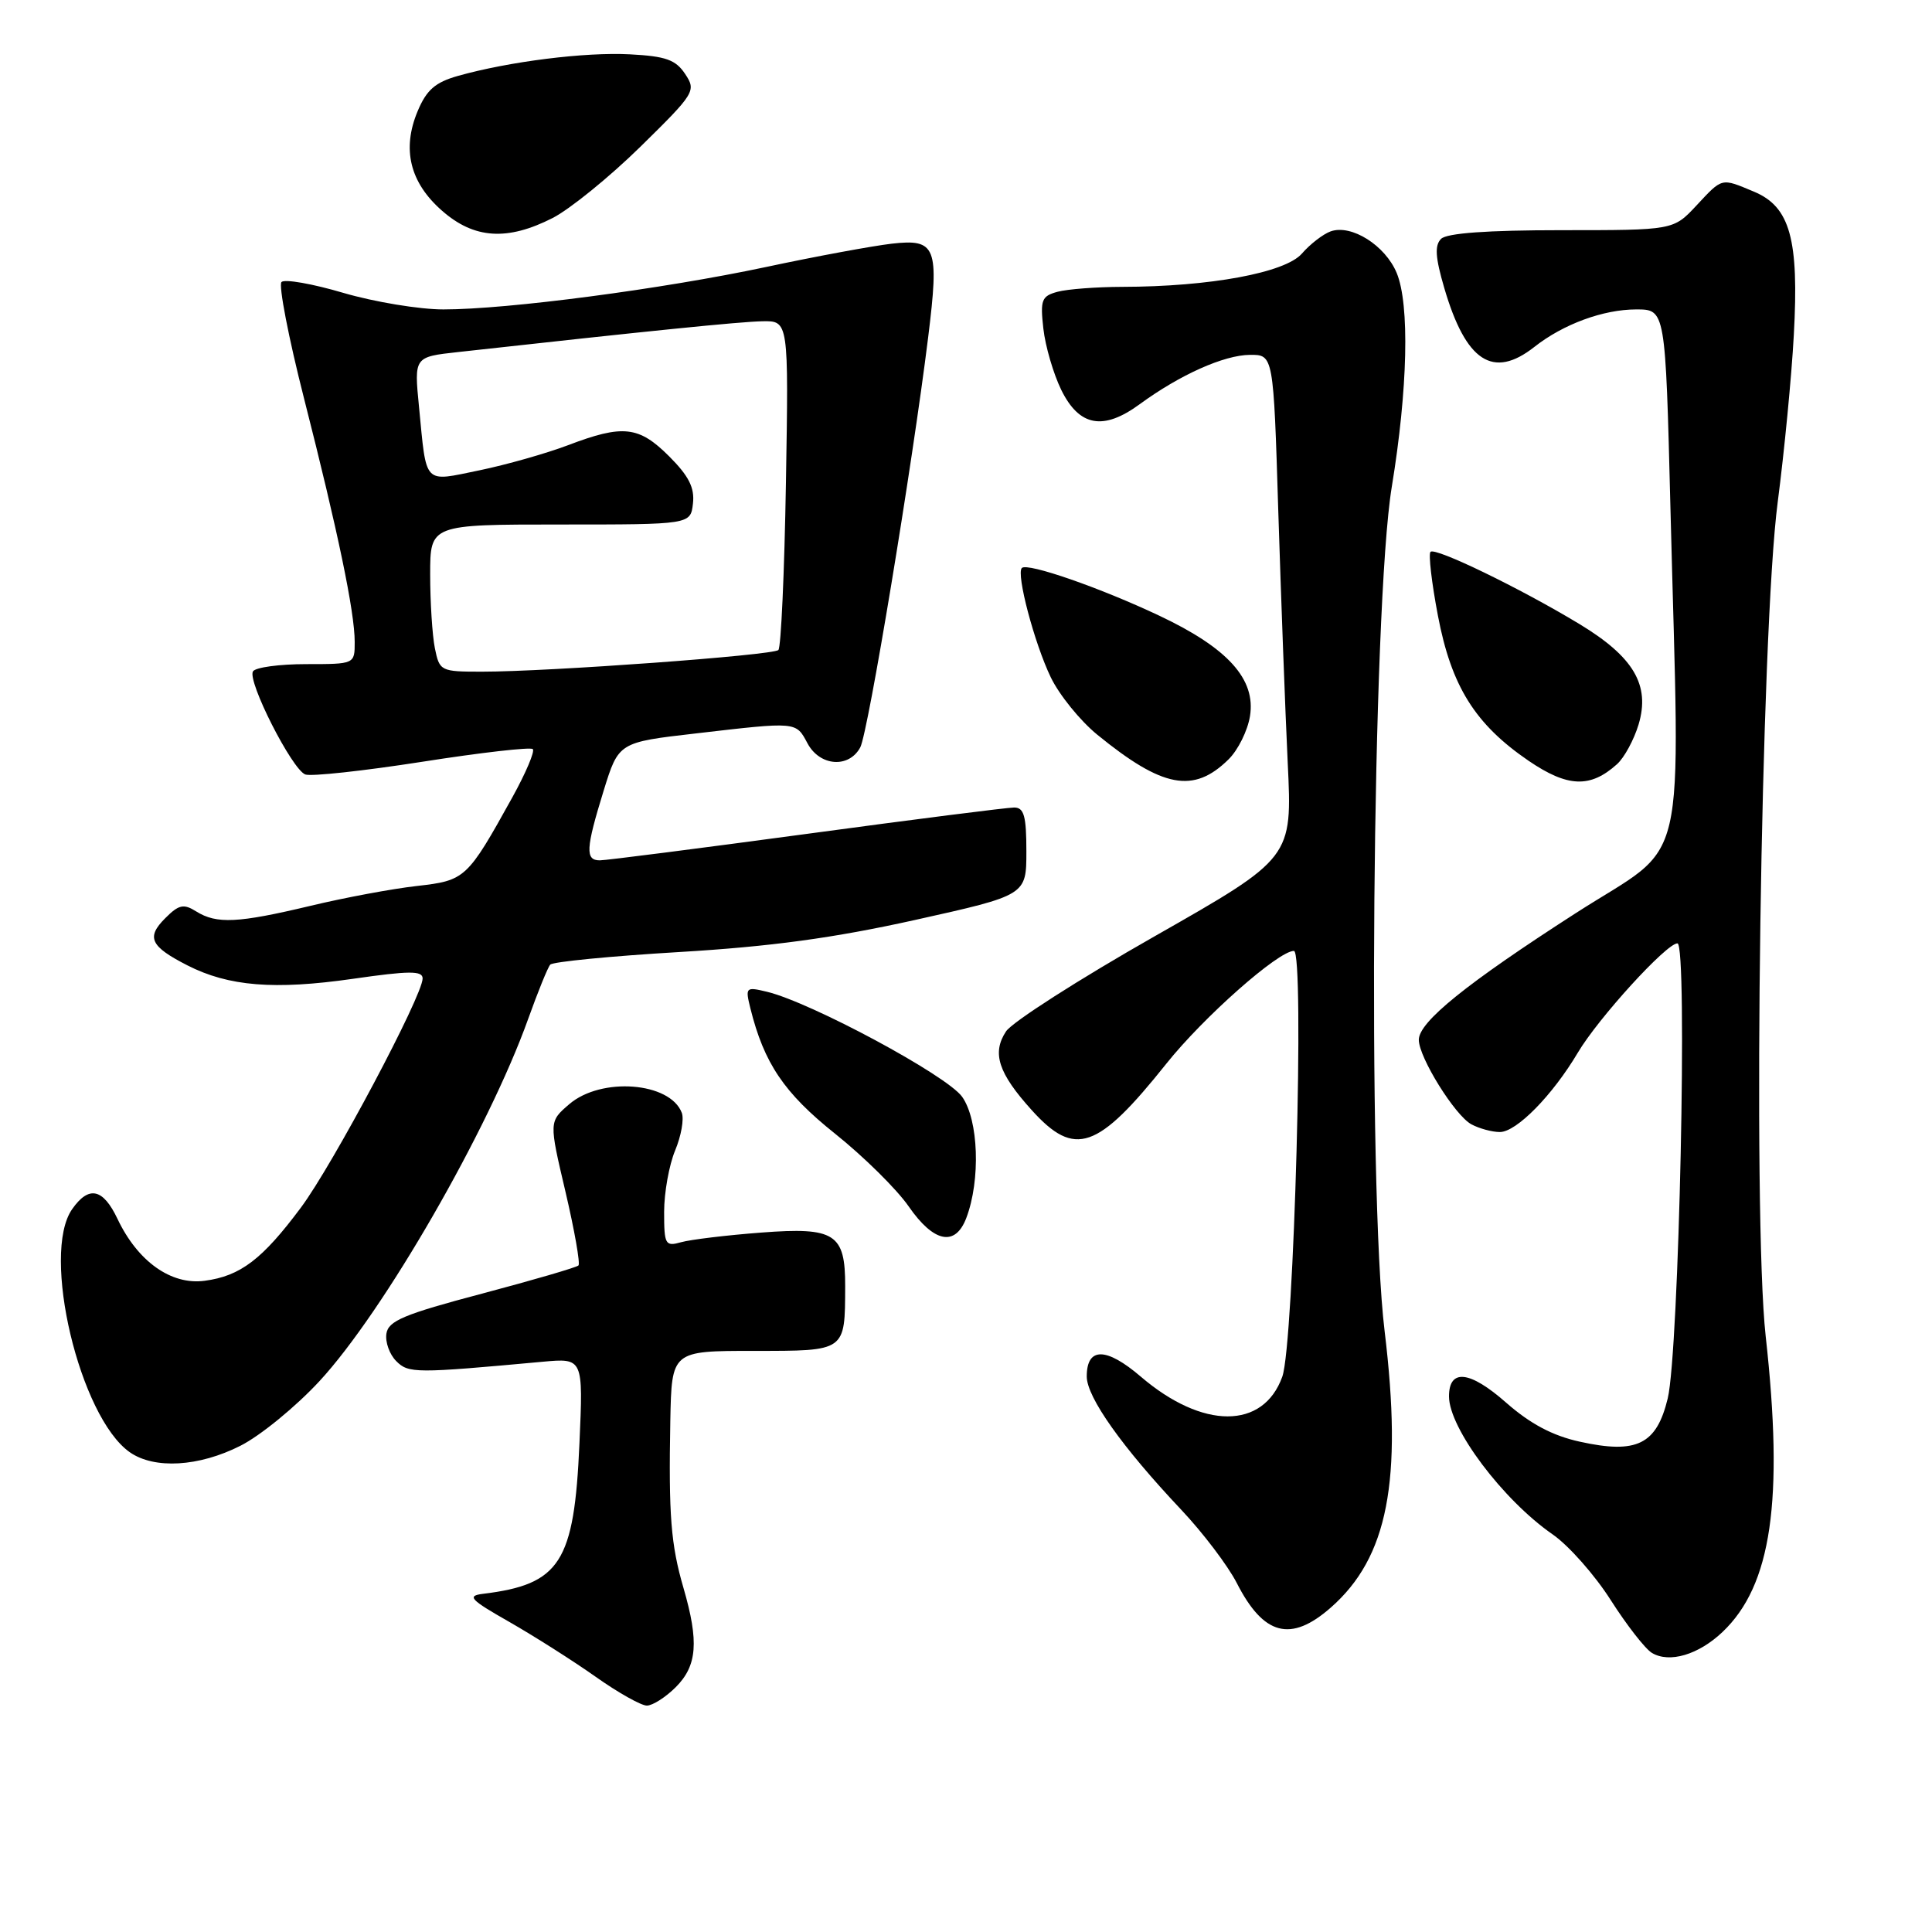 <?xml version="1.0" encoding="UTF-8" standalone="no"?>
<!DOCTYPE svg PUBLIC "-//W3C//DTD SVG 1.1//EN" "http://www.w3.org/Graphics/SVG/1.1/DTD/svg11.dtd" >
<svg xmlns="http://www.w3.org/2000/svg" xmlns:xlink="http://www.w3.org/1999/xlink" version="1.1" viewBox="0 0 256 256">
 <g >
 <path fill="currentColor"
d=" M 89.55 223.55 C 92.38 220.71 92.63 217.53 90.57 210.43 C 88.89 204.66 88.59 200.82 88.82 188.25 C 89.00 179.00 89.00 179.00 99.88 179.00 C 112.13 179.00 111.96 179.12 111.99 170.44 C 112.01 163.46 110.64 162.58 100.90 163.32 C 96.28 163.67 91.49 164.25 90.25 164.60 C 88.15 165.19 88.00 164.93 88.00 160.58 C 88.00 158.03 88.66 154.36 89.46 152.44 C 90.26 150.52 90.66 148.27 90.34 147.45 C 88.78 143.37 79.65 142.68 75.43 146.31 C 72.74 148.62 72.74 148.62 74.93 157.92 C 76.13 163.04 76.90 167.43 76.65 167.68 C 76.39 167.94 70.63 169.62 63.84 171.42 C 53.52 174.15 51.45 175.02 51.20 176.72 C 51.03 177.84 51.62 179.47 52.50 180.35 C 54.13 181.99 55.02 181.99 71.89 180.44 C 77.28 179.95 77.28 179.95 76.78 191.25 C 76.09 207.05 74.23 209.94 64.00 211.19 C 61.83 211.46 62.28 211.95 67.50 214.92 C 70.80 216.81 75.94 220.07 78.91 222.17 C 81.89 224.28 84.95 226.00 85.71 226.00 C 86.47 226.00 88.20 224.90 89.55 223.55 Z  M 228.25 216.24 C 234.74 210.07 236.38 198.83 233.96 177.03 C 232.20 161.11 233.32 83.54 235.56 66.50 C 236.42 59.90 237.39 49.95 237.69 44.39 C 238.39 31.70 237.20 27.40 232.42 25.40 C 228.02 23.56 228.27 23.50 224.77 27.25 C 221.73 30.50 221.73 30.50 206.92 30.50 C 197.08 30.50 191.71 30.89 190.95 31.65 C 190.08 32.52 190.19 34.12 191.37 38.15 C 194.23 47.92 197.83 50.28 203.31 45.97 C 207.14 42.95 212.45 41.00 216.81 41.00 C 220.68 41.00 220.68 41.00 221.34 67.25 C 222.59 117.06 223.94 111.25 208.79 121.00 C 194.29 130.33 188.00 135.41 188.00 137.78 C 188.00 140.11 192.80 147.82 194.97 148.98 C 196.01 149.54 197.71 150.00 198.74 150.00 C 200.94 150.00 205.71 145.14 209.06 139.50 C 211.77 134.92 220.81 125.00 222.27 125.00 C 223.64 125.00 222.48 179.14 220.98 185.31 C 219.50 191.41 216.88 192.70 209.33 191.03 C 205.72 190.24 202.77 188.67 199.56 185.85 C 194.75 181.61 192.00 181.32 192.00 185.03 C 192.00 189.25 199.14 198.75 205.74 203.32 C 207.86 204.79 211.32 208.70 213.43 212.02 C 215.55 215.34 218.00 218.49 218.89 219.02 C 221.21 220.41 225.07 219.26 228.25 216.24 Z  M 176.34 213.01 C 183.90 206.37 185.87 196.23 183.47 176.39 C 181.17 157.50 181.83 80.21 184.42 64.50 C 186.54 51.57 186.80 40.35 185.07 36.17 C 183.55 32.51 179.06 29.68 176.31 30.66 C 175.32 31.02 173.60 32.34 172.50 33.61 C 170.29 36.14 160.33 37.99 148.68 38.01 C 145.28 38.02 141.44 38.31 140.14 38.66 C 138.02 39.23 137.82 39.73 138.25 43.54 C 138.51 45.87 139.58 49.52 140.61 51.64 C 143.00 56.52 146.19 57.10 151.03 53.55 C 156.36 49.65 162.18 47.05 165.62 47.02 C 168.74 47.00 168.74 47.00 169.38 67.75 C 169.74 79.16 170.30 94.16 170.63 101.09 C 171.24 113.68 171.24 113.68 153.00 124.06 C 142.97 129.76 134.10 135.44 133.30 136.67 C 131.41 139.54 132.28 142.20 136.72 147.11 C 142.42 153.42 145.42 152.38 154.55 140.94 C 159.47 134.77 169.39 126.00 171.45 126.00 C 172.88 126.00 171.46 178.12 169.91 182.42 C 167.39 189.43 159.36 189.43 151.17 182.42 C 146.57 178.48 144.00 178.47 144.00 182.39 C 144.00 185.14 148.69 191.75 156.51 200.04 C 159.39 203.09 162.70 207.46 163.87 209.74 C 167.43 216.72 171.03 217.67 176.34 213.01 Z  M 31.86 191.57 C 34.50 190.24 39.20 186.39 42.32 183.02 C 50.83 173.83 64.74 149.68 69.99 135.00 C 71.27 131.43 72.58 128.19 72.91 127.82 C 73.23 127.44 80.92 126.69 90.00 126.15 C 102.10 125.43 110.43 124.30 121.25 121.90 C 136.00 118.62 136.00 118.62 136.00 112.81 C 136.00 108.13 135.69 107.00 134.38 107.00 C 133.49 107.00 121.11 108.57 106.86 110.50 C 92.61 112.42 80.29 114.00 79.48 114.00 C 77.53 114.00 77.61 112.47 79.98 104.79 C 81.97 98.36 81.97 98.36 92.23 97.18 C 105.67 95.62 105.45 95.60 107.00 98.50 C 108.63 101.54 112.48 101.83 113.99 99.03 C 115.03 97.07 120.88 61.74 122.99 44.66 C 124.47 32.68 124.05 31.62 118.15 32.29 C 115.59 32.59 108.10 33.97 101.50 35.38 C 87.76 38.30 67.27 41.00 58.76 41.00 C 55.57 41.00 49.60 40.01 45.50 38.81 C 41.41 37.60 37.71 36.95 37.30 37.37 C 36.89 37.78 38.23 44.73 40.29 52.81 C 44.78 70.43 47.00 81.09 47.00 85.07 C 47.00 88.00 47.00 88.00 40.56 88.00 C 37.02 88.00 33.85 88.43 33.52 88.96 C 32.74 90.23 38.68 101.94 40.45 102.62 C 41.21 102.91 48.18 102.15 55.94 100.94 C 63.71 99.72 70.30 98.97 70.60 99.26 C 70.89 99.56 69.67 102.43 67.89 105.65 C 61.90 116.45 61.67 116.67 55.22 117.40 C 52.01 117.76 45.67 118.94 41.13 120.03 C 31.52 122.32 28.71 122.46 26.00 120.77 C 24.33 119.72 23.69 119.86 21.89 121.67 C 19.35 124.21 19.91 125.40 24.84 127.92 C 30.29 130.70 36.36 131.19 46.75 129.70 C 54.25 128.62 56.00 128.61 56.00 129.65 C 56.00 131.94 44.10 154.34 39.88 160.00 C 34.76 166.87 31.86 169.08 27.12 169.71 C 22.69 170.31 18.25 167.16 15.57 161.51 C 13.65 157.46 11.77 157.06 9.56 160.22 C 5.41 166.14 10.55 187.77 17.20 192.43 C 20.45 194.70 26.36 194.36 31.86 191.57 Z  M 128.04 161.39 C 129.95 156.36 129.67 148.39 127.48 145.32 C 125.45 142.49 107.45 132.81 101.61 131.41 C 98.82 130.74 98.74 130.82 99.43 133.61 C 101.24 140.89 103.90 144.83 110.65 150.22 C 114.43 153.24 118.82 157.57 120.40 159.85 C 123.73 164.66 126.58 165.23 128.04 161.39 Z  M 162.78 100.63 C 164.04 99.40 165.32 96.82 165.63 94.89 C 166.42 90.00 162.71 85.88 153.65 81.60 C 145.79 77.88 136.14 74.53 135.40 75.26 C 134.63 76.04 137.05 85.21 139.23 89.74 C 140.35 92.07 143.12 95.49 145.38 97.34 C 154.05 104.41 158.15 105.19 162.78 100.63 Z  M 214.26 101.26 C 215.23 100.39 216.51 98.02 217.12 96.00 C 218.68 90.78 216.48 87.04 209.27 82.68 C 201.41 77.93 190.18 72.49 189.55 73.12 C 189.26 73.41 189.70 77.21 190.53 81.57 C 192.31 90.94 195.45 95.96 202.55 100.81 C 207.72 104.33 210.72 104.45 214.26 101.26 Z  M 73.24 28.88 C 75.52 27.71 80.75 23.47 84.86 19.44 C 92.08 12.35 92.27 12.04 90.79 9.81 C 89.54 7.92 88.23 7.45 83.49 7.20 C 77.55 6.88 67.45 8.15 60.67 10.06 C 57.67 10.91 56.52 11.91 55.34 14.73 C 53.23 19.77 54.31 24.19 58.57 27.92 C 62.82 31.66 67.23 31.95 73.24 28.88 Z  M 57.62 85.88 C 57.28 84.16 57.00 79.77 57.00 76.12 C 57.00 69.50 57.00 69.50 74.25 69.50 C 91.50 69.50 91.50 69.50 91.82 66.72 C 92.06 64.63 91.27 63.07 88.67 60.47 C 84.65 56.45 82.55 56.22 75.27 58.99 C 72.39 60.08 67.11 61.58 63.53 62.32 C 56.02 63.86 56.54 64.40 55.52 53.90 C 54.87 47.29 54.87 47.29 60.69 46.65 C 85.94 43.85 98.00 42.63 101.00 42.57 C 104.50 42.50 104.50 42.50 104.14 64.00 C 103.94 75.83 103.49 85.78 103.14 86.13 C 102.43 86.83 72.71 89.00 63.86 89.00 C 58.38 89.00 58.24 88.93 57.62 85.88 Z "/>
</g>
</svg>